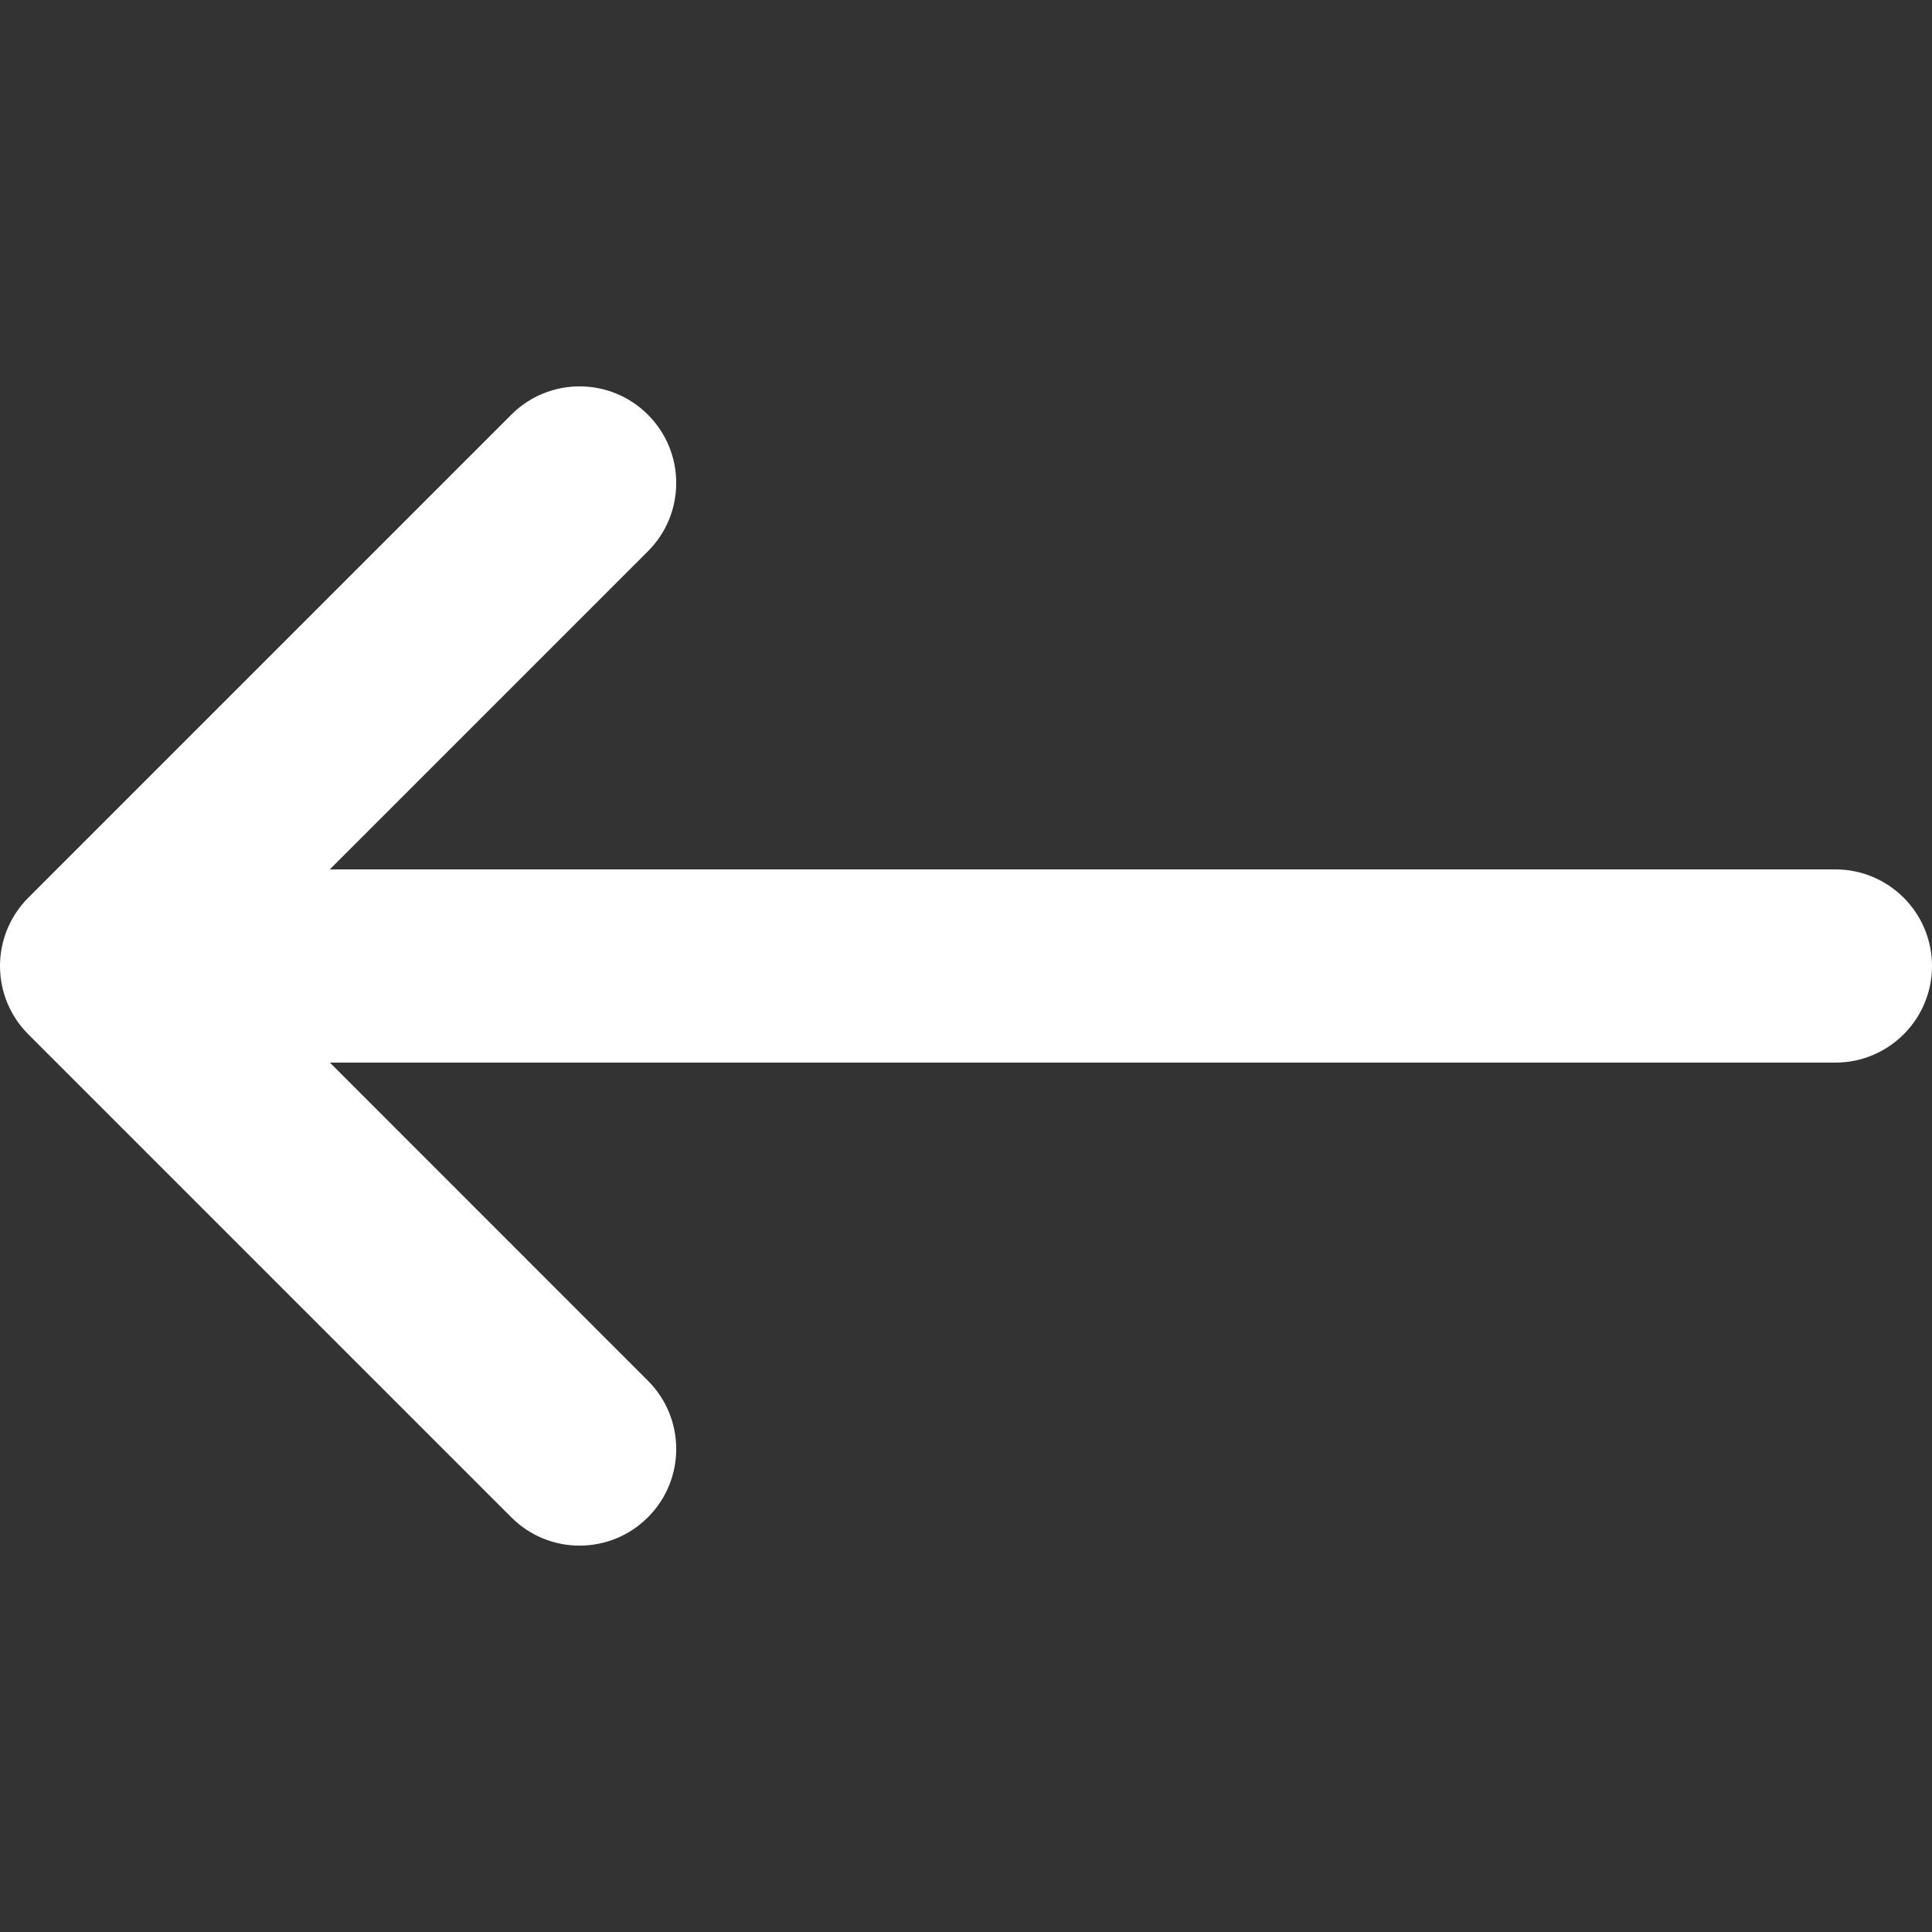 <svg width="20" height="20" viewBox="0 0 20 20" fill="none" xmlns="http://www.w3.org/2000/svg">
<rect x="0" y="0" width="20" height="20" fill="#333333" stroke="none"/>
<path fill-rule="evenodd" clip-rule="evenodd" d="M6.707 4.293C7.098 4.683 7.098 5.317 6.707 5.707L3.414 9H19C19 9 19 9 19 10C19 11 19 11 19 11H3.415L6.707 14.293C7.098 14.683 7.098 15.317 6.707 15.707C6.317 16.098 5.683 16.098 5.293 15.707L0.293 10.707C0.105 10.52 0 10.265 0 10C0 9.735 0.105 9.48 0.293 9.293L5.293 4.293C5.683 3.902 6.317 3.902 6.707 4.293ZM19 10L19 11C19.552 11 20 10.552 20 10C20 9.448 19.552 9 19 9L19 10Z" fill="white"/>
</svg>
